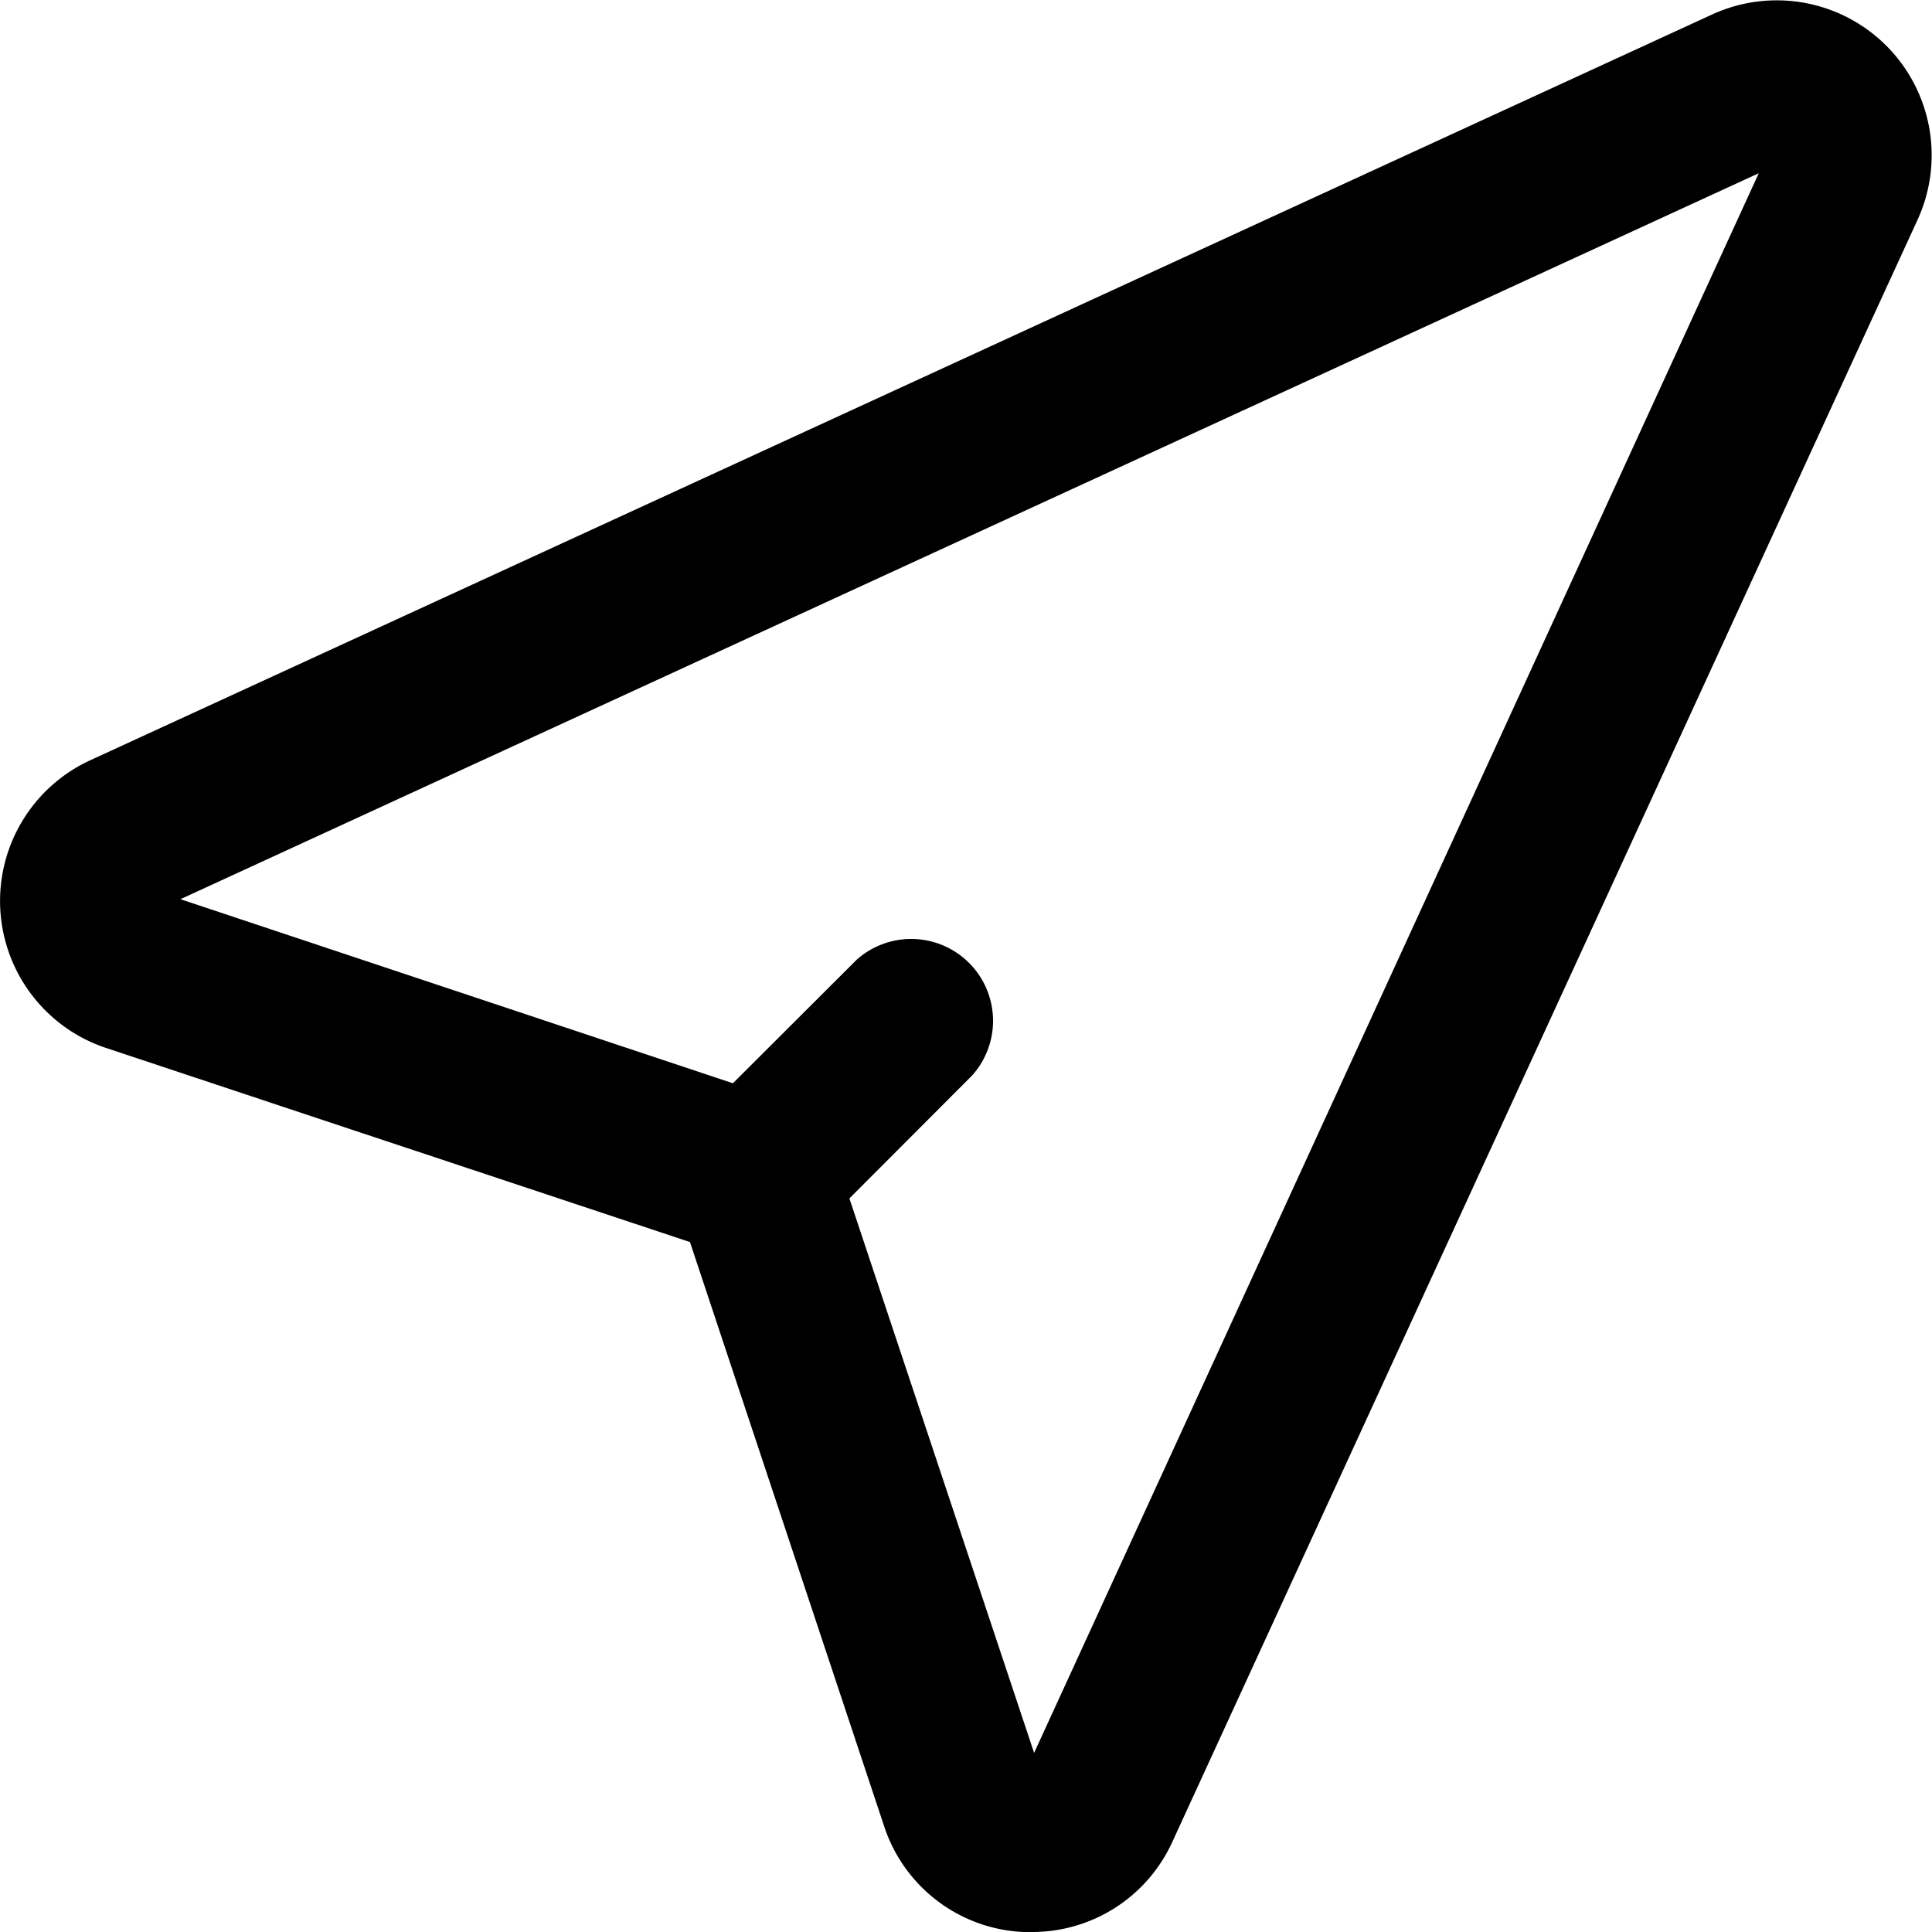 <svg xmlns="http://www.w3.org/2000/svg" viewBox="0 0 59 59"><title>send-2</title><g id="Layer_2" data-name="Layer 2"><g id="Layer_1-2" data-name="Layer 1"><g id="send-2"><path d="M31.51,59h-.26A4.7,4.7,0,0,1,27,55.77L21.07,37.93,3.23,32a4.73,4.73,0,0,1-.48-8.78h0L52.29.44a4.73,4.73,0,0,1,6.27,6.27L35.8,56.25A4.7,4.7,0,0,1,31.51,59Zm-26-31.54,18.37,6.12a2.49,2.49,0,0,1,1.58,1.58l6.12,18.37L53.71,5.29Zm-.63.28Z"/><path d="M23.05,38.45a2.49,2.49,0,0,1-1.77-.73,2.52,2.52,0,0,1,0-3.54l4.88-4.87a2.5,2.5,0,0,1,3.53,3.53l-4.87,4.88A2.49,2.49,0,0,1,23.05,38.45Z"/></g></g></g></svg>